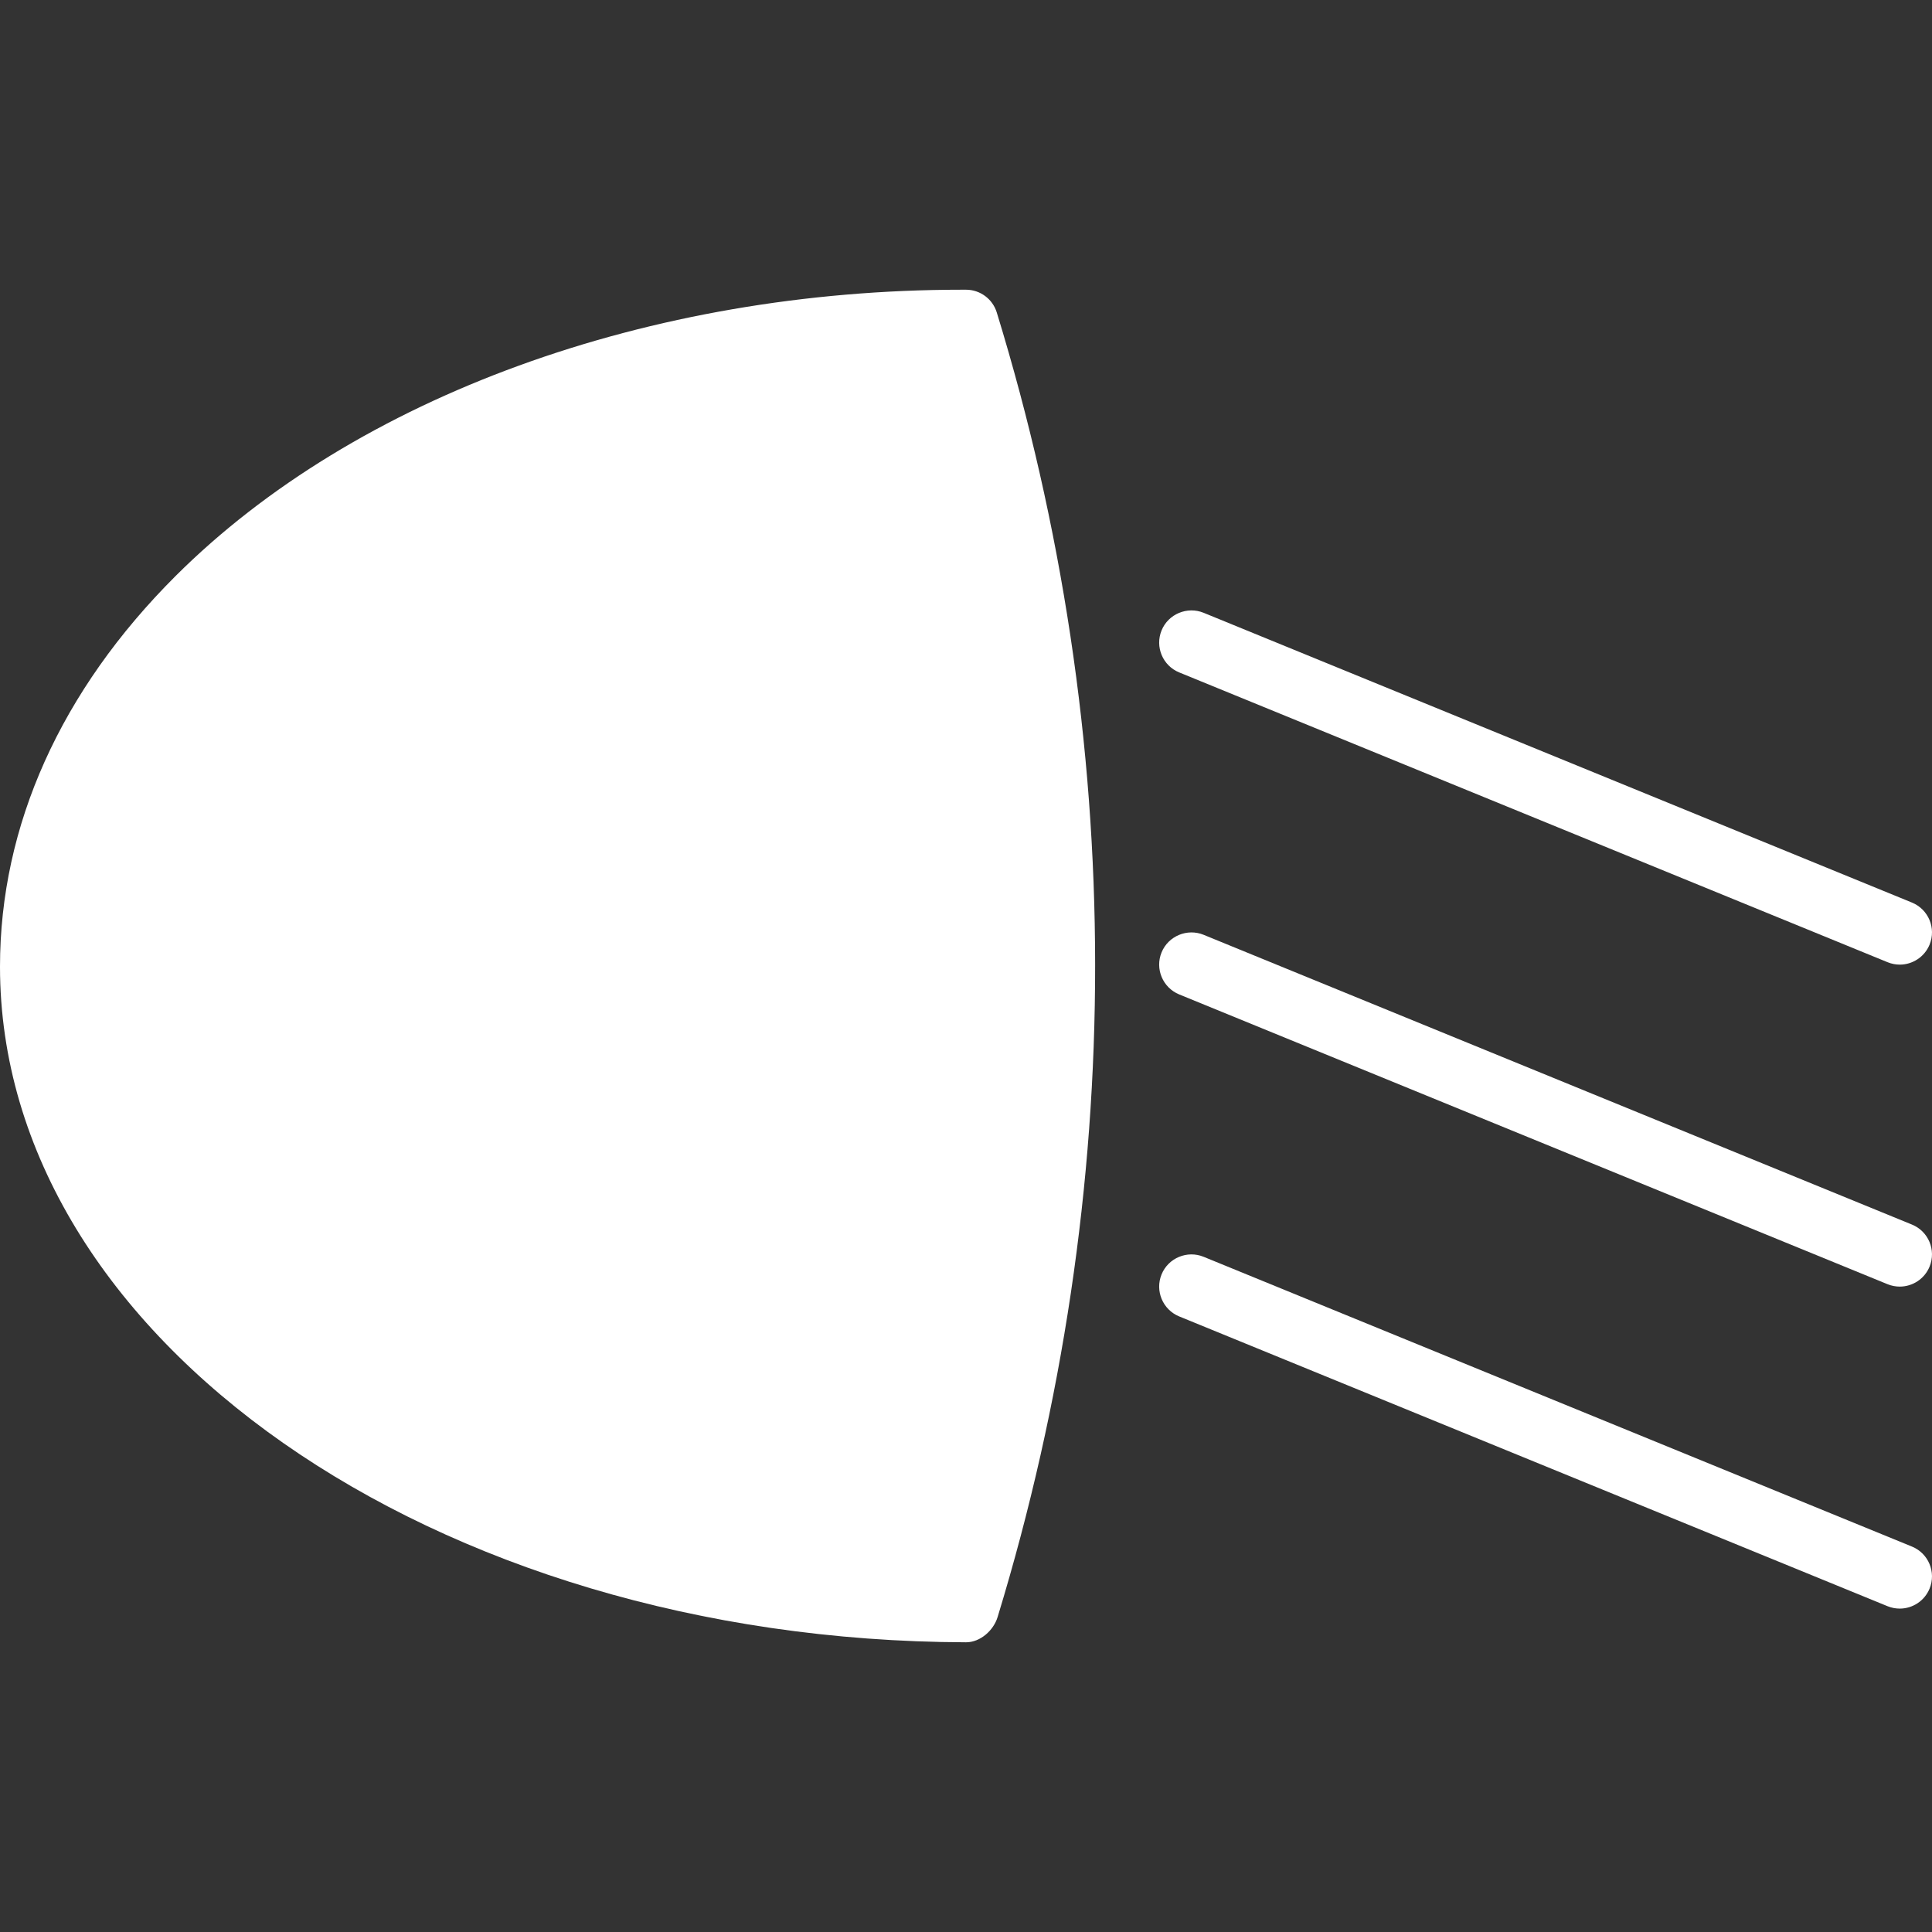 <?xml version="1.0" encoding="iso-8859-1"?>
<!-- Generator: Adobe Illustrator 19.0.0, SVG Export Plug-In . SVG Version: 6.00 Build 0)  -->
<svg version="1.1" id="Layer_1" xmlns="http://www.w3.org/2000/svg" xmlns:xlink="http://www.w3.org/1999/xlink" x="0px" y="0px"
	 viewBox="0 0 512.007 512.007" style="enable-background:new 0 0 512.007 512.007; fill:#FFF" xml:space="preserve">
<rect x="0" y="0" width="512.007" height="512.007" fill="#333333" stroke="none"/>
<g>
	<g>
		<g>
			<path d="M256.026,76.778h-1.058c-82.884,0-160.742,28.314-208.418,75.853C16.102,183.001,0,218.798,0,256.166
				c0,98.33,114.842,178.654,256.009,179.063h0.017c3.755,0,7.279-3.123,8.363-6.716c34.526-113.178,34.449-232.721-0.23-345.702
				C263.057,79.236,259.763,76.786,256.026,76.778z"/>
			<path d="M506.701,324.532l-187.733-76.8c-4.326-1.758-9.353,0.307-11.136,4.668c-1.784,4.361,0.307,9.344,4.668,11.136
				l187.733,76.8c1.058,0.427,2.15,0.631,3.234,0.631c3.362,0,6.554-2.005,7.902-5.308
				C513.152,331.299,511.061,326.316,506.701,324.532z"/>
			<path d="M312.501,178.199l187.733,76.8c1.058,0.427,2.15,0.64,3.234,0.64c3.354,0,6.545-2.005,7.902-5.308
				c1.783-4.361-0.307-9.344-4.668-11.136l-187.733-76.8c-4.326-1.758-9.353,0.307-11.136,4.676
				C306.05,171.432,308.14,176.416,312.501,178.199z"/>
			<path d="M506.701,409.866l-187.733-76.8c-4.326-1.766-9.353,0.299-11.136,4.668c-1.784,4.361,0.307,9.344,4.668,11.136
				l187.733,76.8c1.058,0.427,2.15,0.631,3.234,0.631c3.362,0,6.554-2.005,7.902-5.308
				C513.152,416.633,511.061,411.649,506.701,409.866z"/>
		</g>
	</g>
</g>
<g>
</g>
<g>
</g>
<g>
</g>
<g>
</g>
<g>
</g>
<g>
</g>
<g>
</g>
<g>
</g>
<g>
</g>
<g>
</g>
<g>
</g>
<g>
</g>
<g>
</g>
<g>
</g>
<g>
</g>
</svg>
